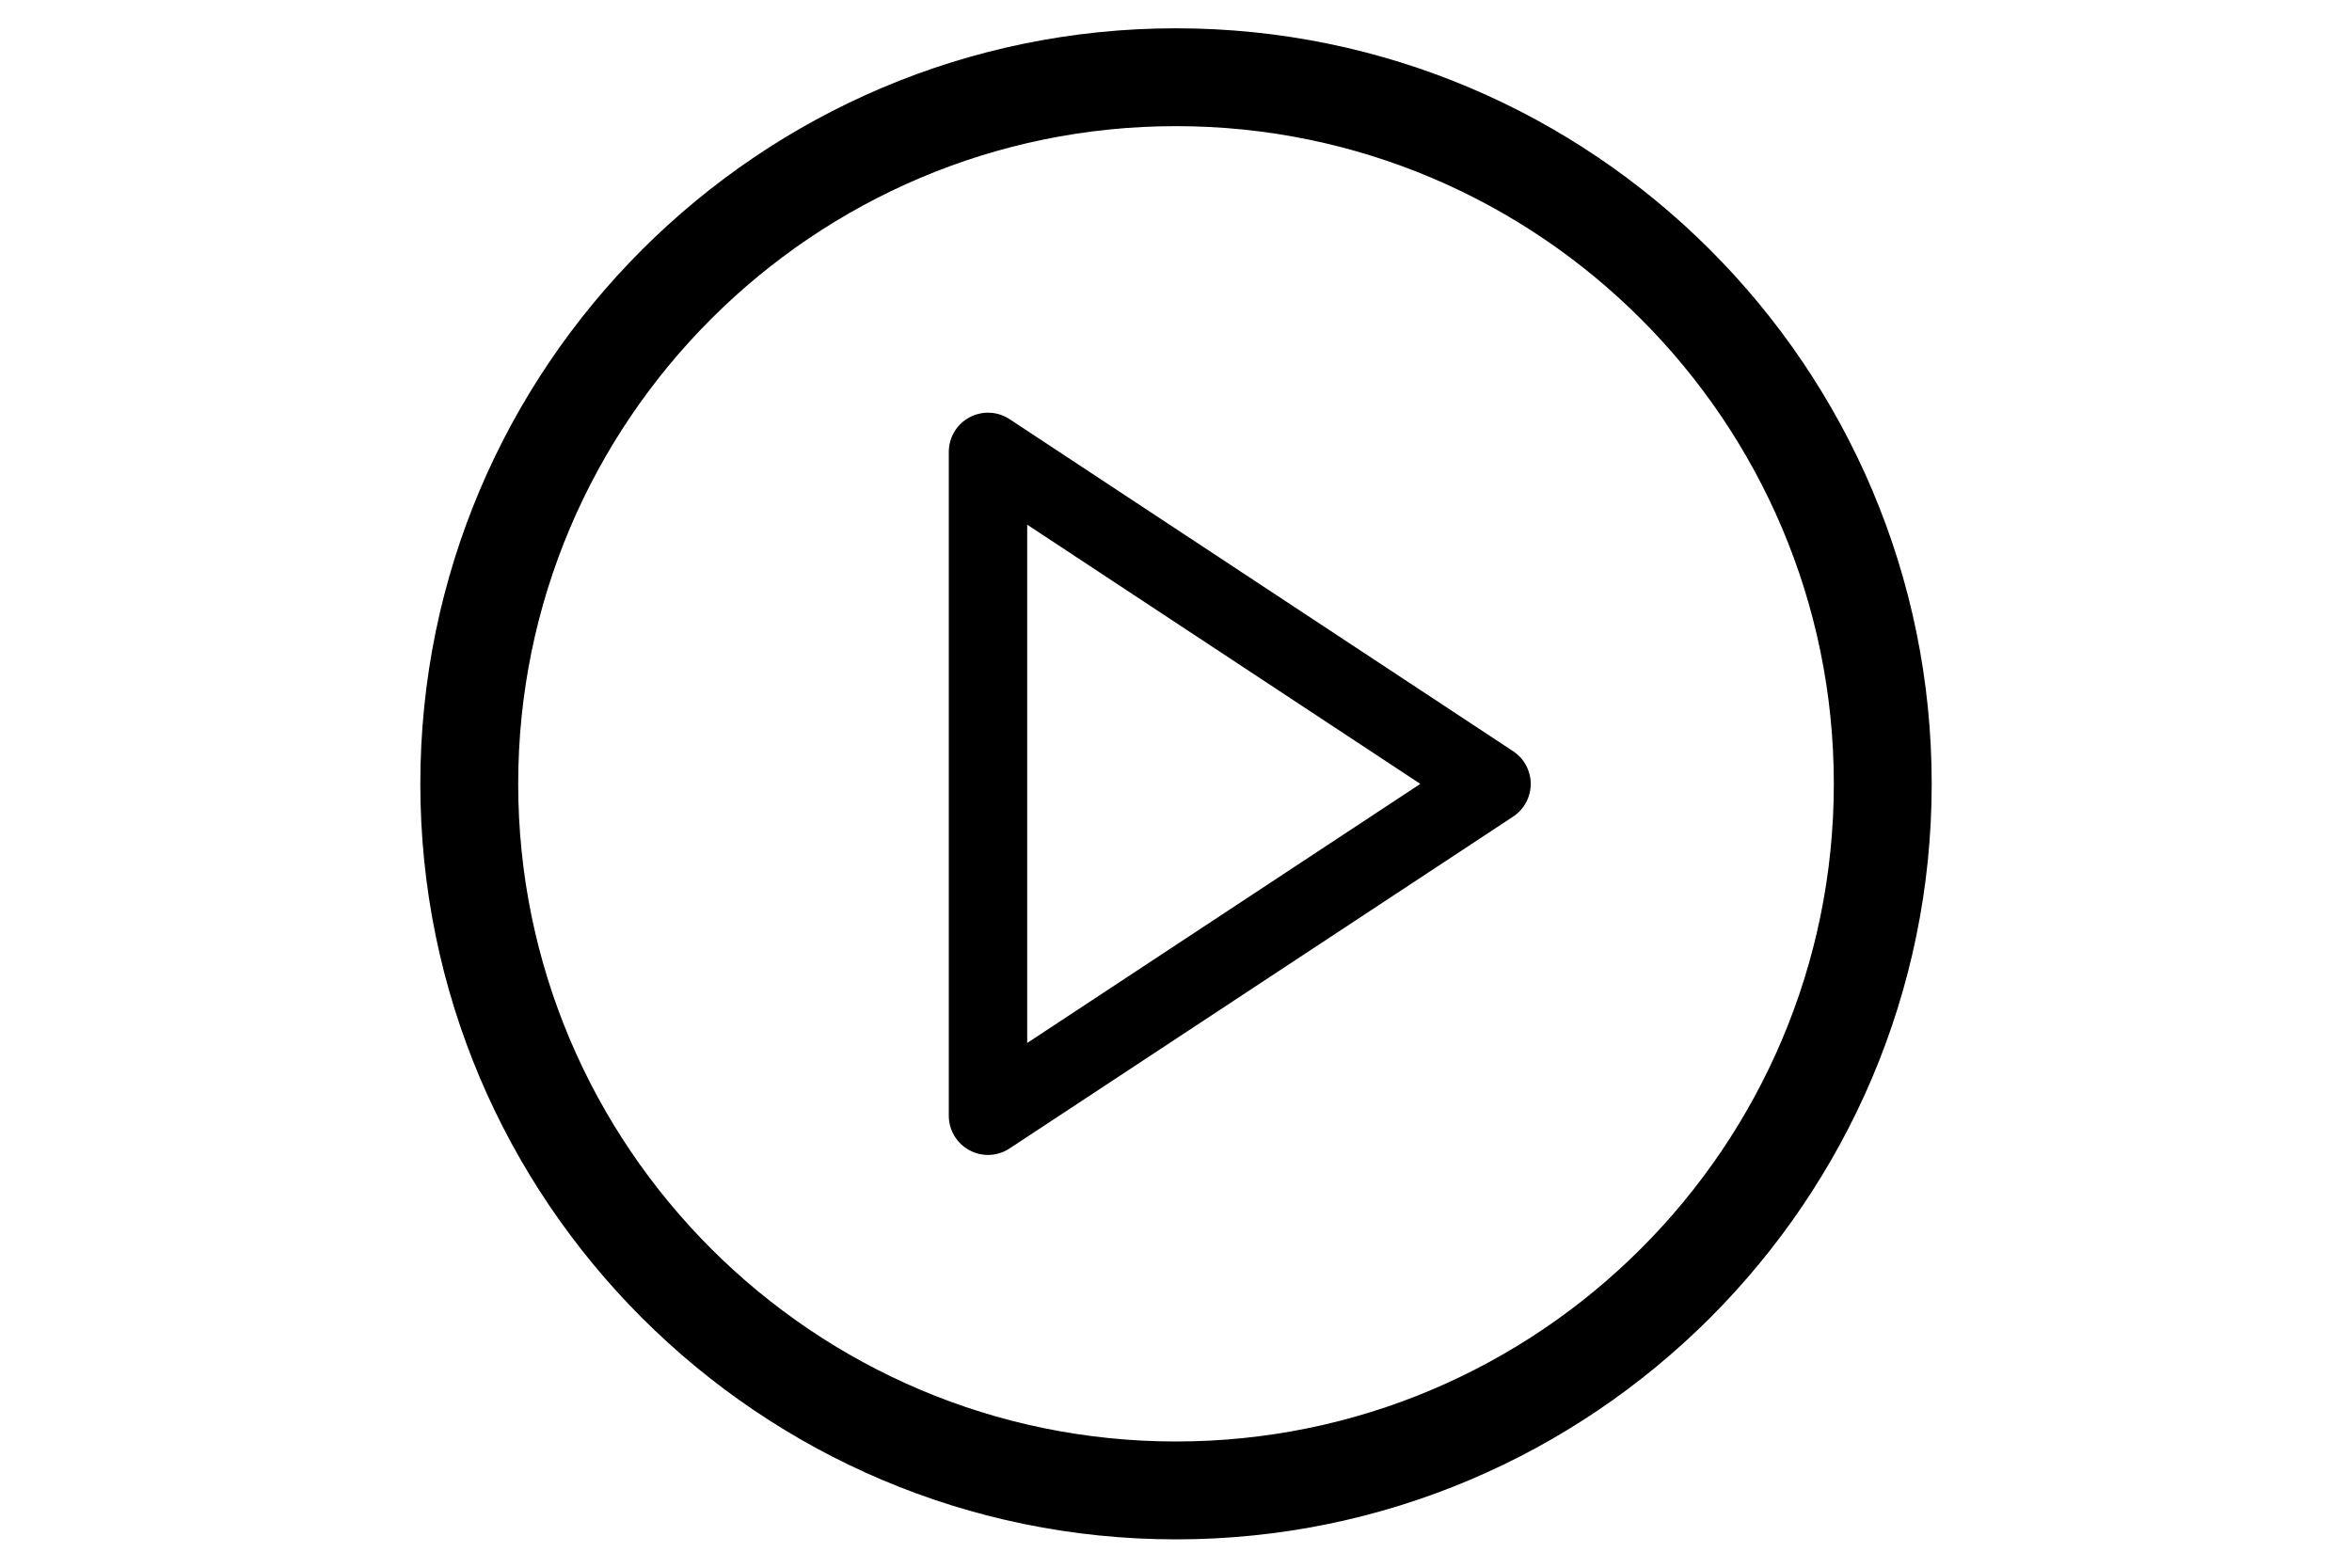 <?xml version="1.0" encoding="utf-8"?>
<!-- Generator: Adobe Illustrator 15.1.0, SVG Export Plug-In . SVG Version: 6.00 Build 0)  -->
<!DOCTYPE svg PUBLIC "-//W3C//DTD SVG 1.1//EN" "http://www.w3.org/Graphics/SVG/1.1/DTD/svg11.dtd">
<svg version="1.1" id="Layer_1" xmlns="http://www.w3.org/2000/svg" xmlns:xlink="http://www.w3.org/1999/xlink" x="0px" y="0px"
	 width="90px" height="60px" viewBox="0 0 90 60" enable-background="new 0 0 90 60" xml:space="preserve">
<g>
	<g id="Layer_1_2_">
		<g id="Layer_1_1_">
			<path d="M94.51,44.95c-0.002-0.04-0.003-0.081-0.003-0.122v-0.502L94.51,44.95z"/>
		</g>
	</g>
	<path d="M45,58.916c-15.944,0-28.916-12.973-28.916-28.917C16.084,14.055,29.056,1.083,45,1.083
		c15.945,0,28.917,12.972,28.917,28.917C73.917,45.943,60.945,58.916,45,58.916z M45,4.828C31.121,4.828,19.829,16.12,19.829,30
		c0,13.879,11.292,25.17,25.171,25.17c13.88,0,25.172-11.291,25.172-25.17C70.172,16.12,58.88,4.828,45,4.828z"/>
	<path d="M37.806,44.203c-0.244,0-0.489-0.06-0.711-0.18c-0.486-0.262-0.789-0.769-0.789-1.32V17.295
		c0-0.552,0.303-1.059,0.789-1.321c0.486-0.261,1.077-0.236,1.537,0.069L57.9,28.751c0.421,0.277,0.674,0.748,0.674,1.252
		c0,0.505-0.254,0.975-0.675,1.252l-19.268,12.7C38.382,44.12,38.094,44.203,37.806,44.203z M39.306,20.081v19.837l15.043-9.916
		L39.306,20.081z"/>
</g>
</svg>
